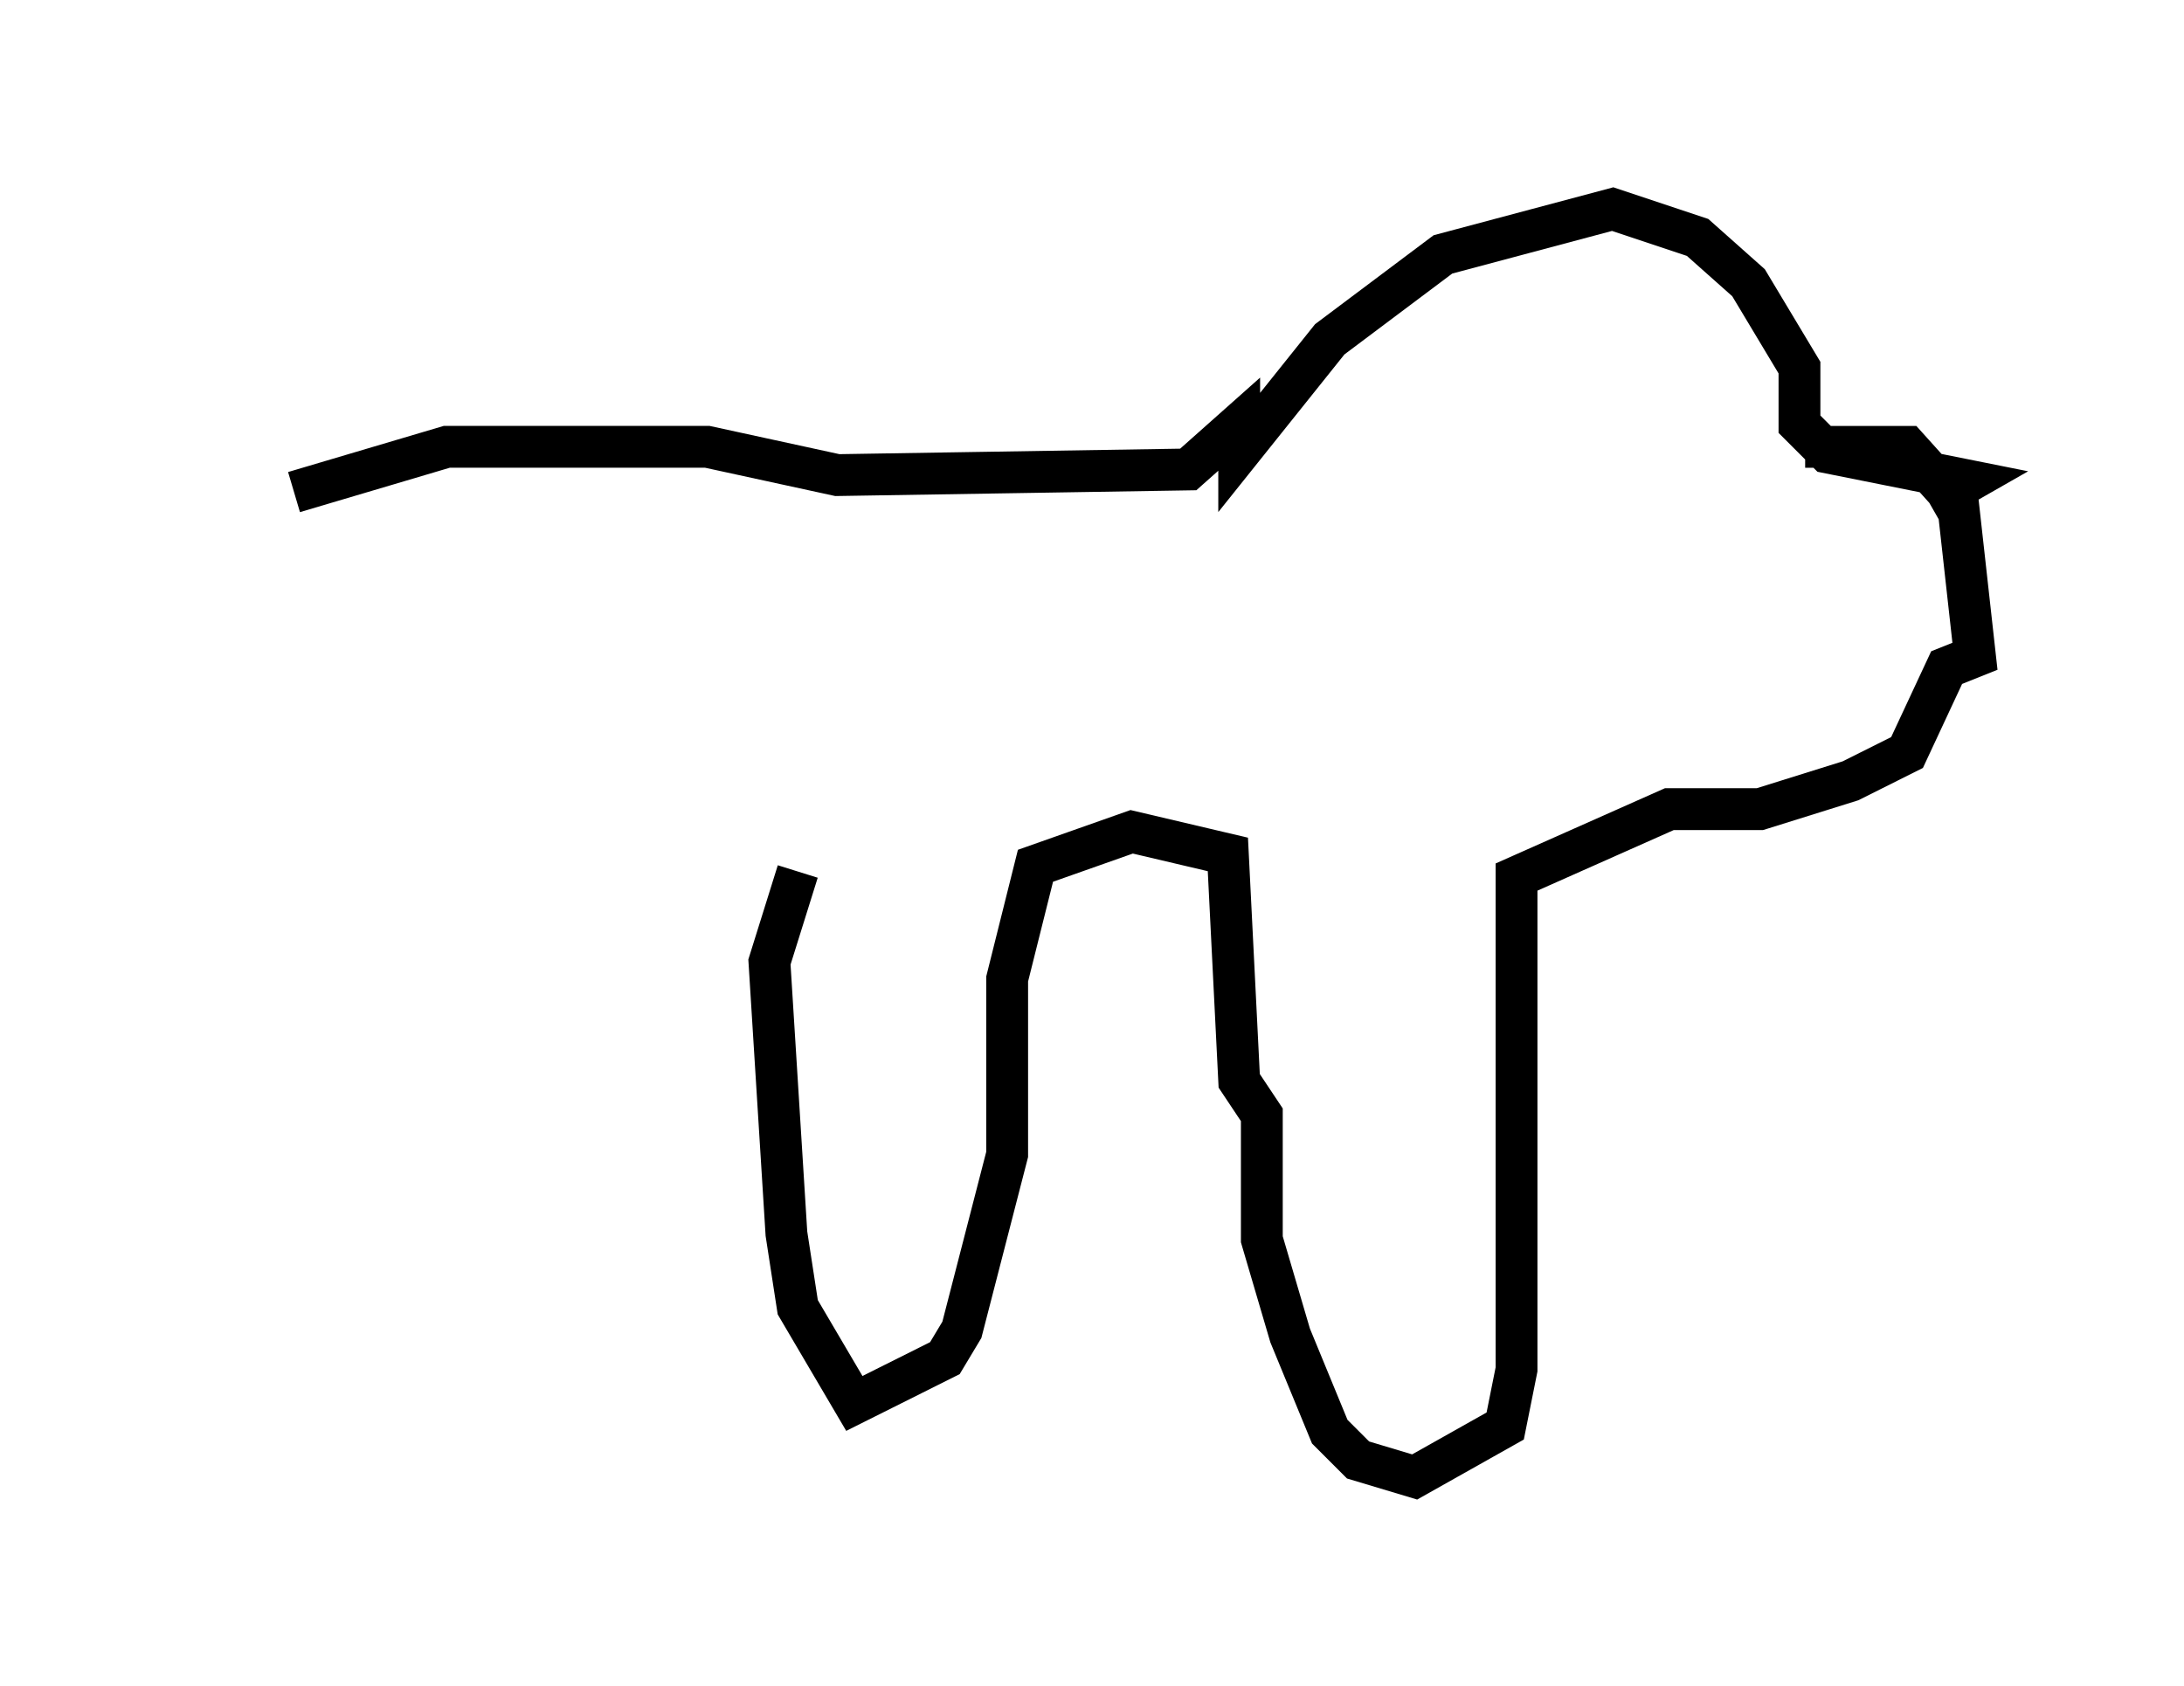 <?xml version="1.0" encoding="utf-8" ?>
<svg baseProfile="full" height="40.311" version="1.1" width="52.219" xmlns="http://www.w3.org/2000/svg" xmlns:ev="http://www.w3.org/2001/xml-events" xmlns:xlink="http://www.w3.org/1999/xlink"><defs /><rect fill="white" height="40.311" width="52.219" x="0" y="0" /><path d="M5, 11.225 m2.03, 0.541 l3.654, -1.083 6.225, 0.0 l3.112, 0.677 8.39, -0.135 l1.218, -1.083 0.0, 0.677 l2.165, -2.706 2.706, -2.03 l4.059, -1.083 2.03, 0.677 l1.218, 1.083 1.218, 2.03 l0.0, 1.353 0.677, 0.677 l3.383, 0.677 -0.947, 0.541 m-2.977, -1.353 l2.436, 0.0 1.218, 1.353 l0.406, 3.654 -0.677, 0.271 l-0.947, 2.03 -1.353, 0.677 l-2.165, 0.677 -2.165, 0.0 l-3.654, 1.624 0.0, 11.773 l-0.271, 1.353 -2.165, 1.218 l-1.353, -0.406 -0.677, -0.677 l-0.947, -2.3 -0.677, -2.3 l0.0, -2.977 -0.541, -0.812 l-0.271, -5.413 -2.3, -0.541 l-2.3, 0.812 -0.677, 2.706 l0.0, 4.195 -1.083, 4.195 l-0.406, 0.677 -2.165, 1.083 l-1.353, -2.3 -0.271, -1.759 l-0.406, -6.495 0.677, -2.165 " fill="none" stroke="black" stroke-width="1" /></svg>